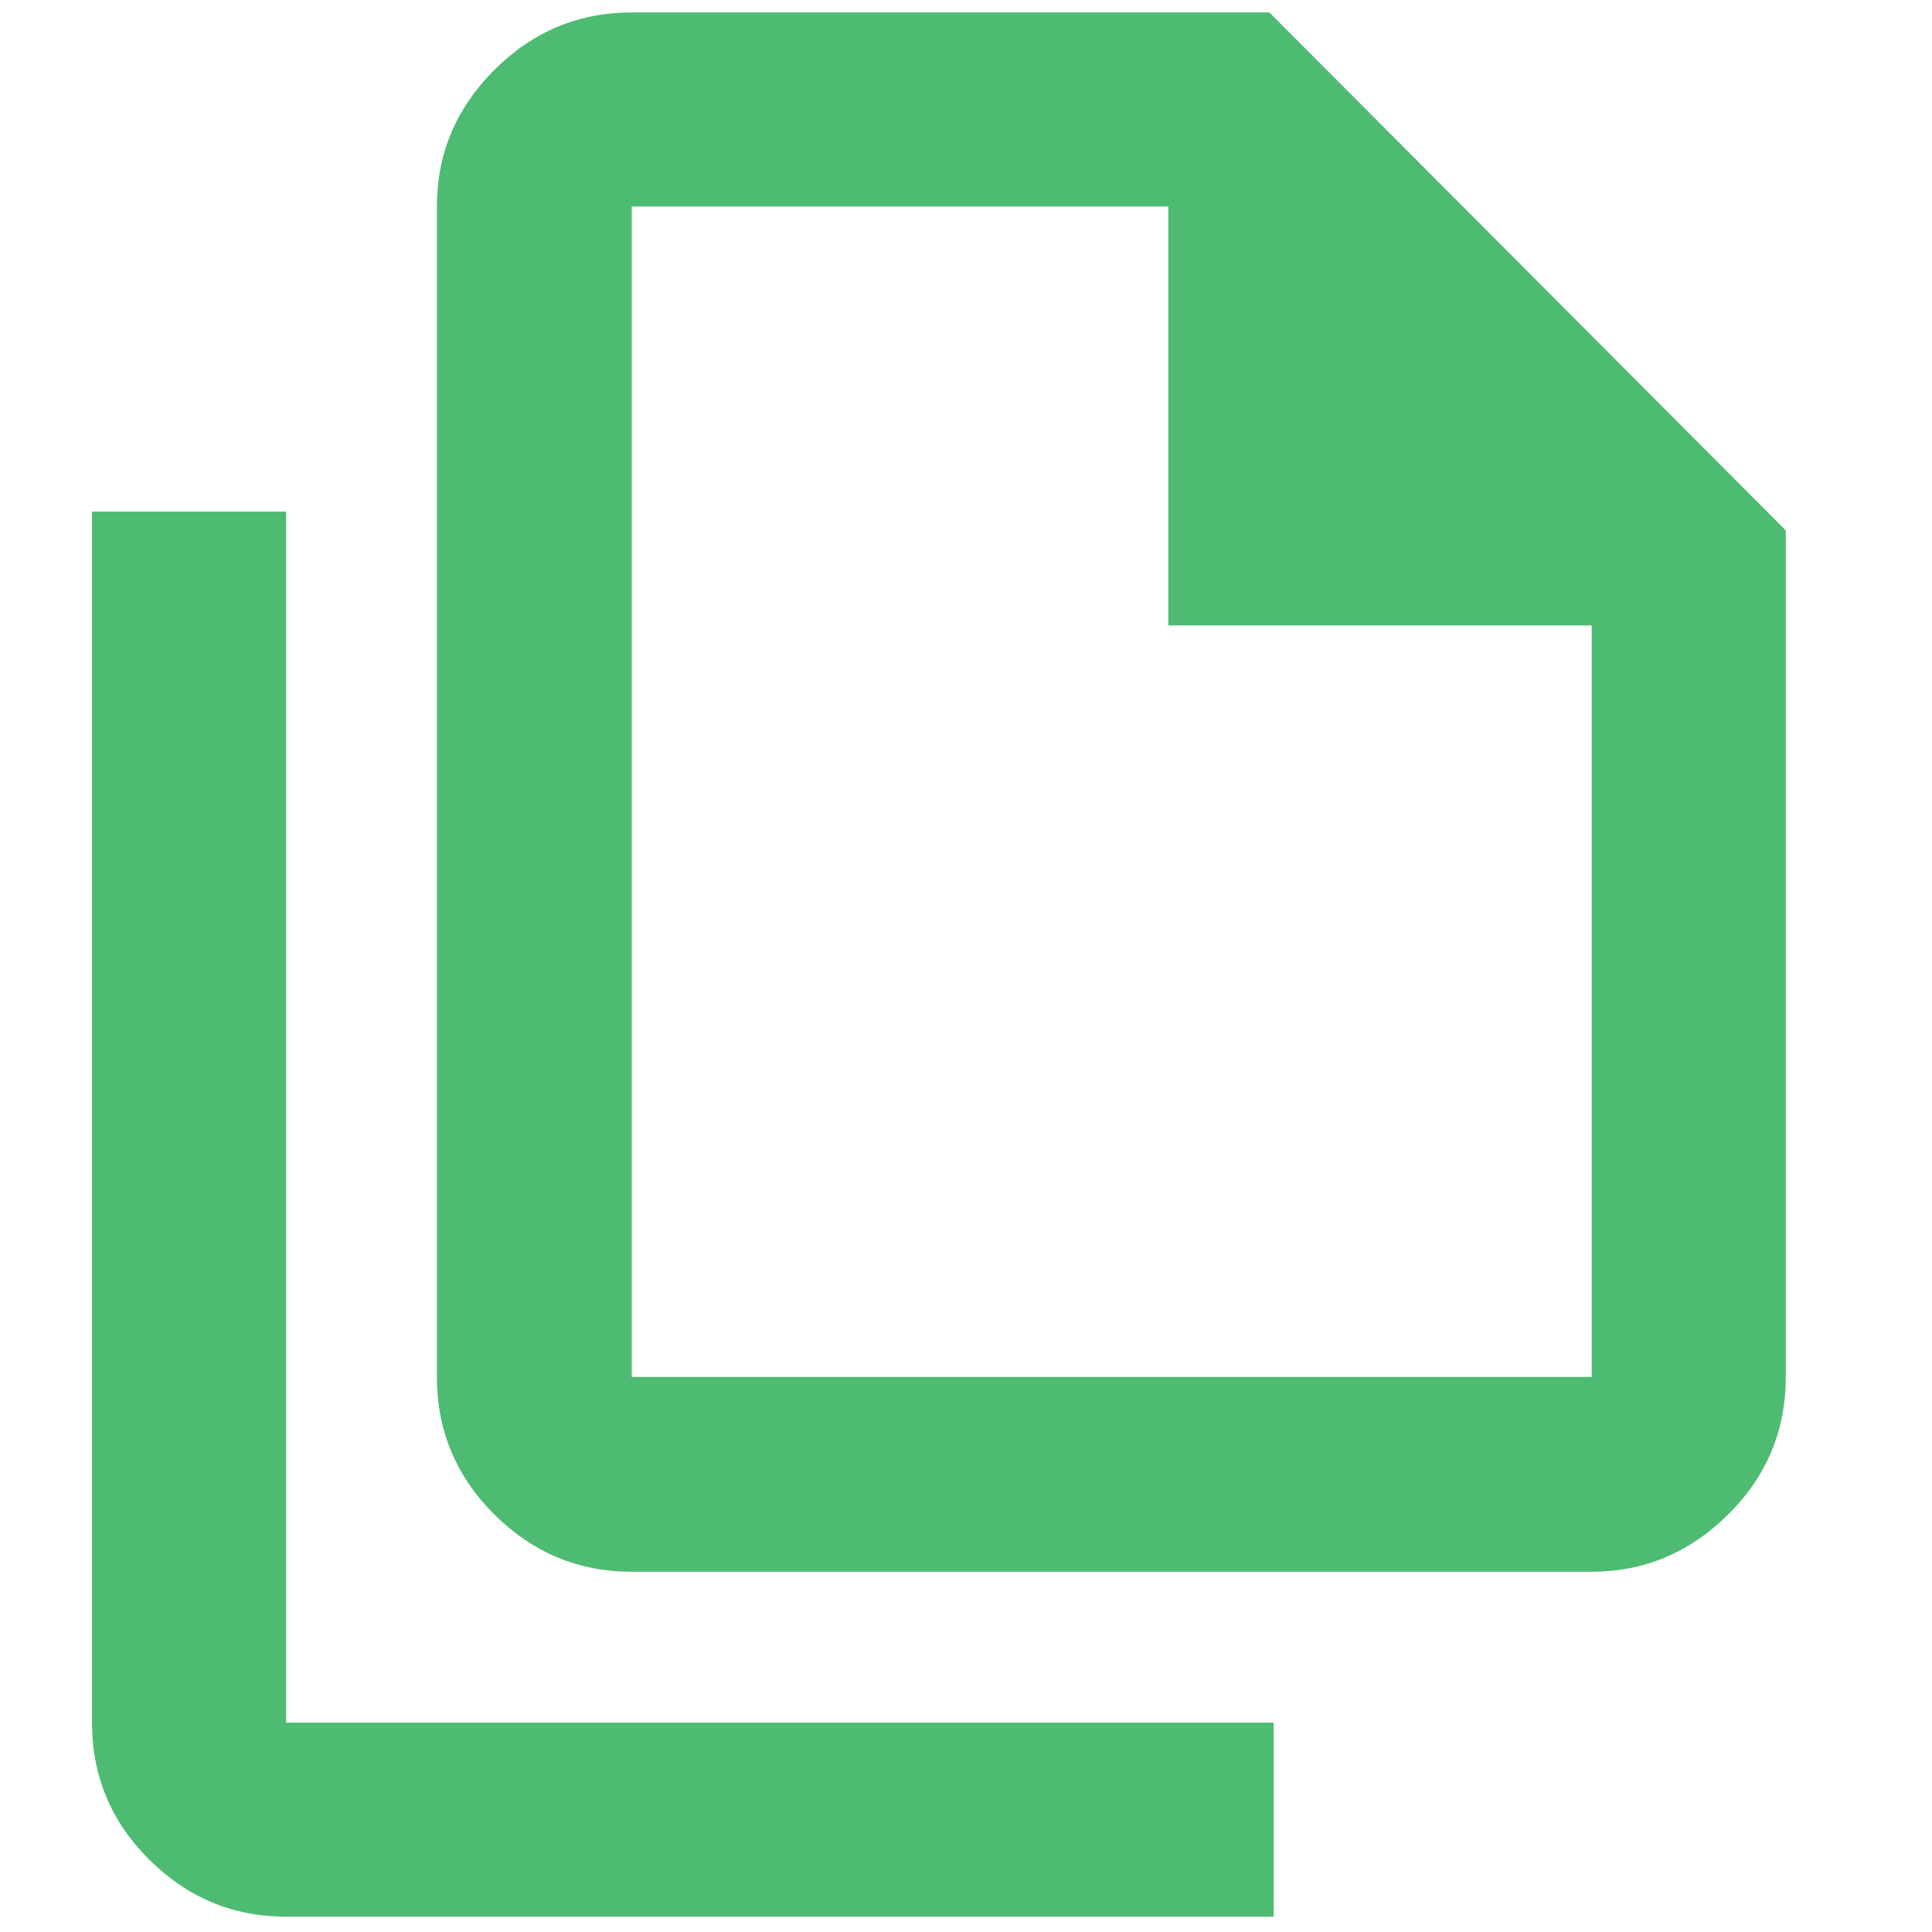 <svg xmlns="http://www.w3.org/2000/svg" height="40px" viewBox="0 -960 960 960" width="40px" fill="#4ebb72"><path d="M790.91-179h-477q-39.59 0-68.2-28.4t-28.61-68.41v-581.58q0-39.43 28.61-67.93 28.61-28.51 68.2-28.51h316.82l256.62 257.4v420.62q0 40.01-28.7 68.41T790.91-179ZM580.52-649.23v-208.16H313.91v581.58h477v-373.42H580.52ZM142.15-7.61q-39.44 0-67.94-28.29t-28.5-68.14v-601.74h96.44v601.74H632.9v96.43H142.15Zm171.76-849.78v208.16-208.16 581.58-581.58Z"/></svg>